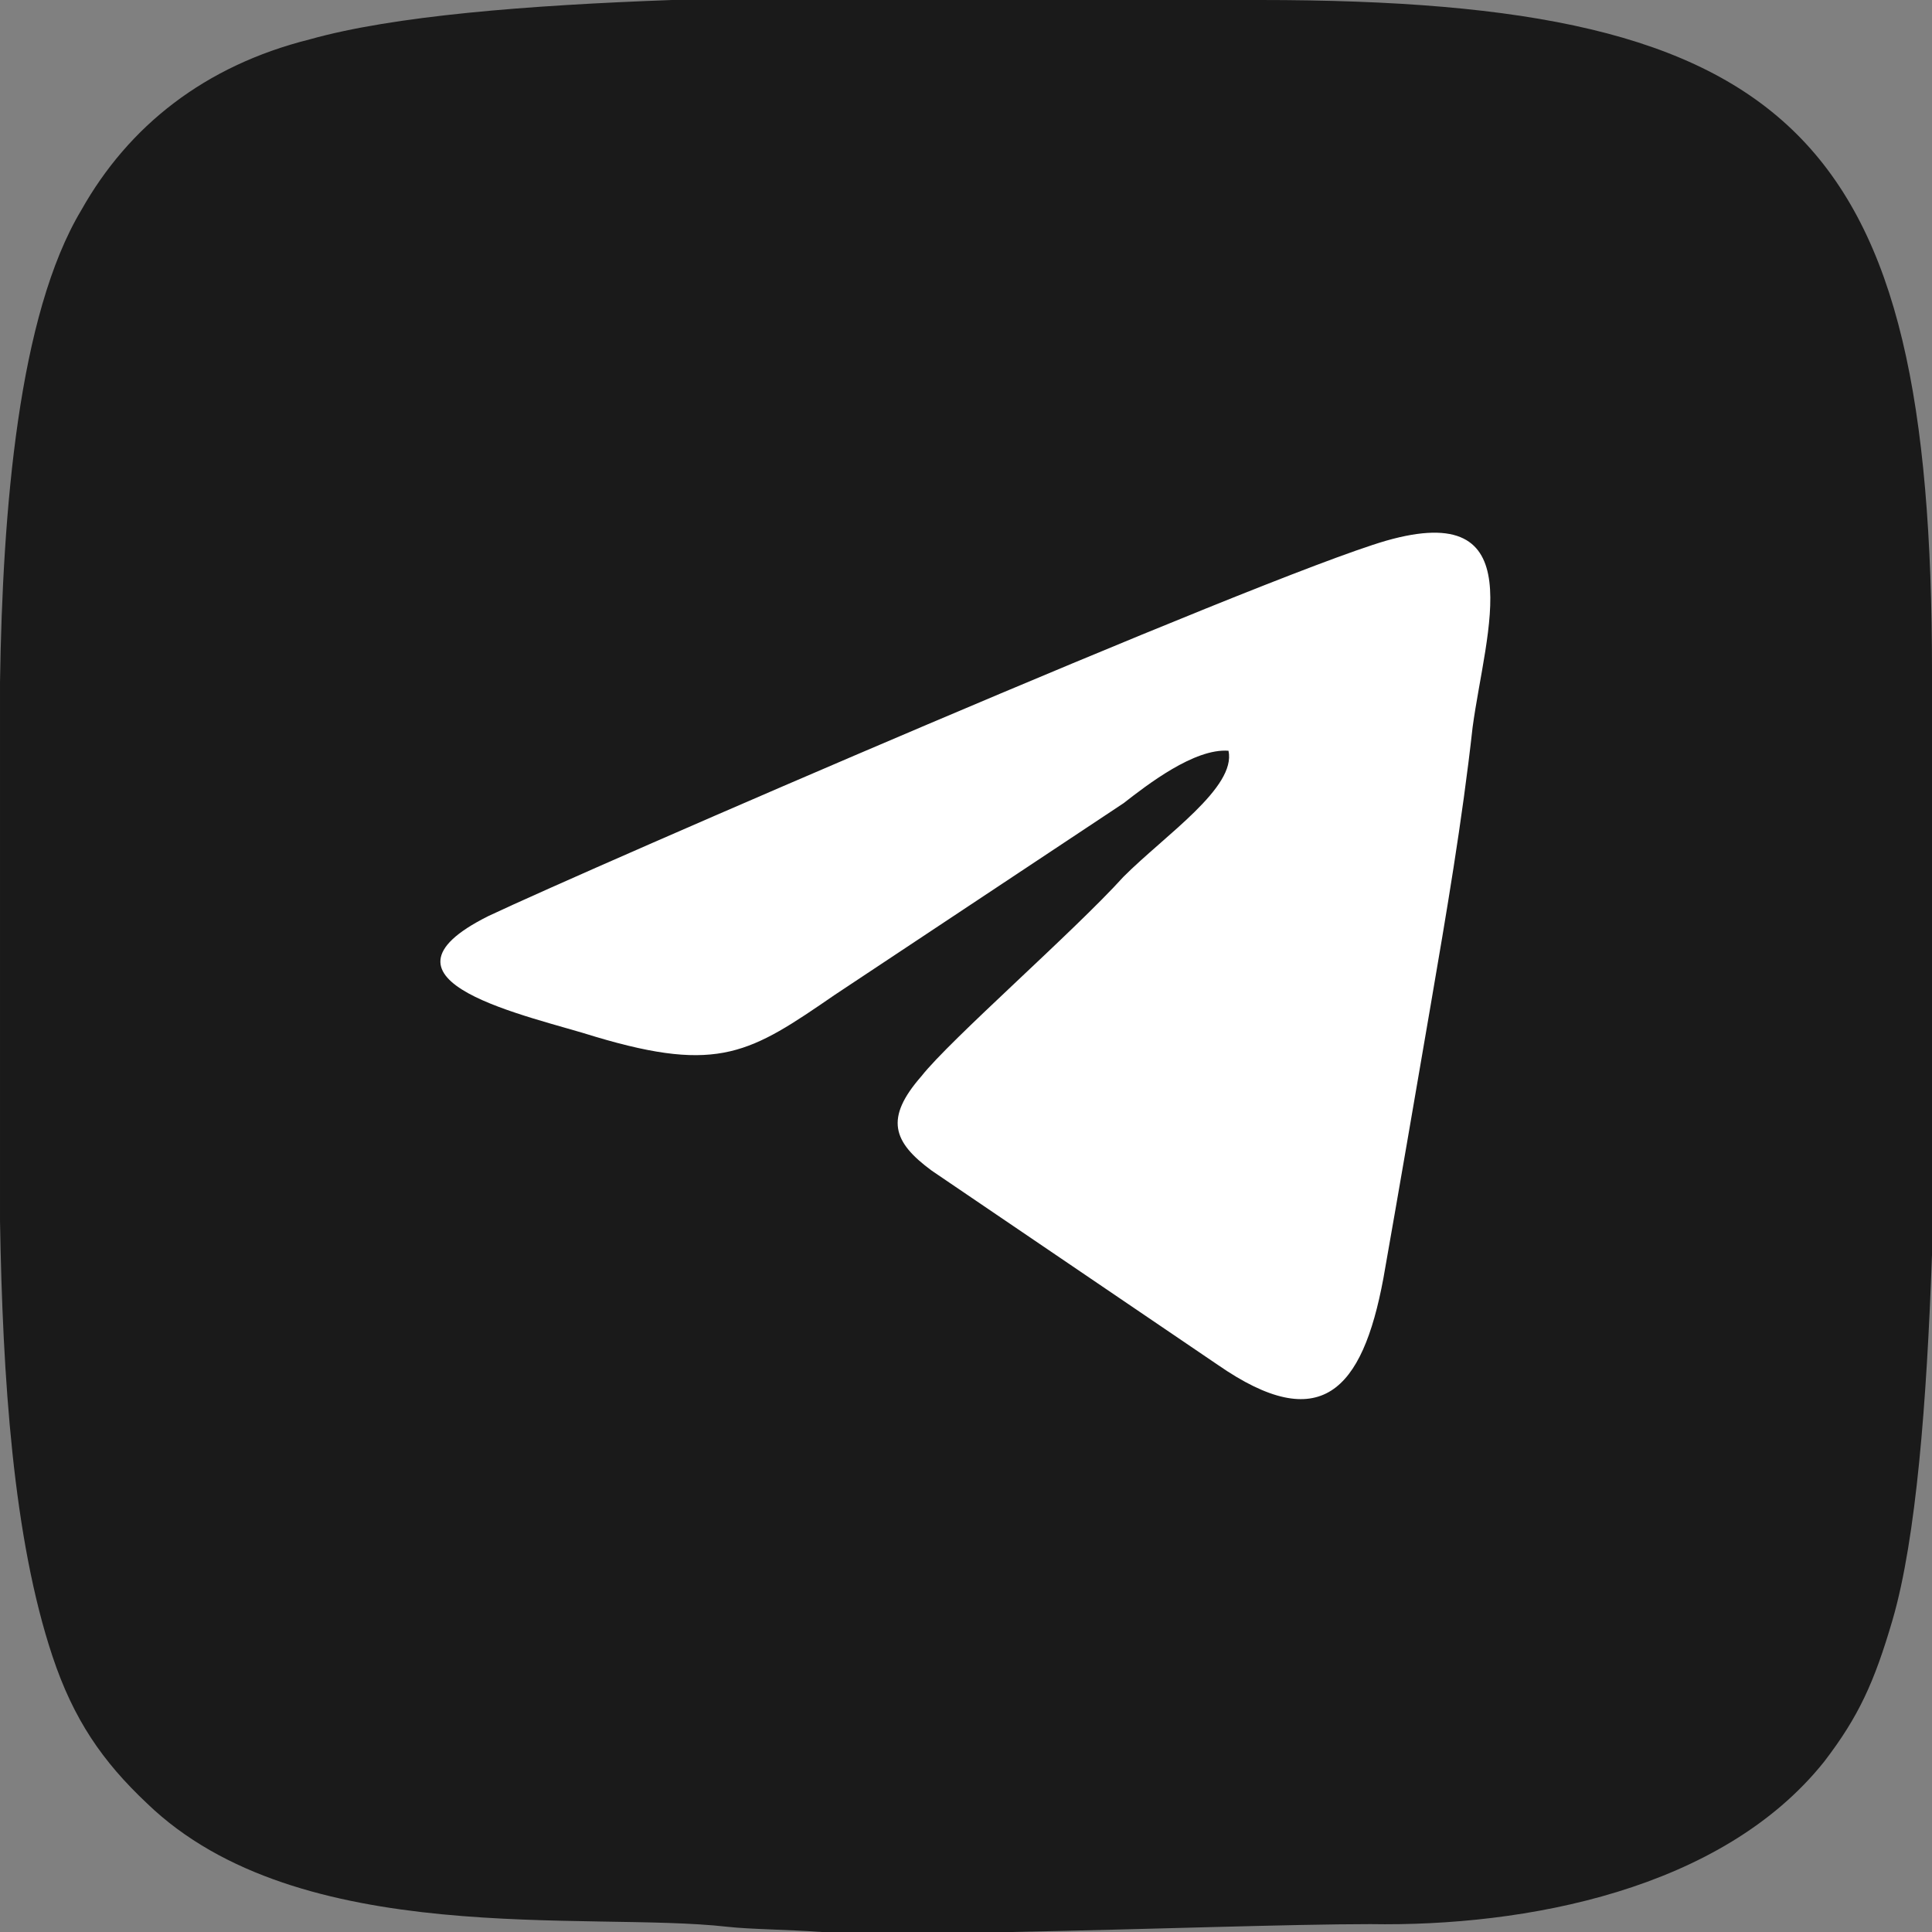 <?xml version="1.0" encoding="UTF-8"?>
<!DOCTYPE svg PUBLIC "-//W3C//DTD SVG 1.1//EN" "http://www.w3.org/Graphics/SVG/1.1/DTD/svg11.dtd">
<!-- Creator: CorelDRAW -->
<svg xmlns="http://www.w3.org/2000/svg" xml:space="preserve" width="100px" height="100px" version="1.1" style="shape-rendering:geometricPrecision; text-rendering:geometricPrecision; image-rendering:optimizeQuality; fill-rule:evenodd; clip-rule:evenodd"
viewBox="0 0 7.36 7.36"
 xmlns:xlink="http://www.w3.org/1999/xlink"
 xmlns:xodm="http://www.corel.com/coreldraw/odm/2003">
 <rect x="0" y="0" width="7.36" height="7.36" fill="#808080" stroke="none"/>
 <defs>
  <style type="text/css">
   <![CDATA[
    .fil0 {fill:#1A1A1A}
    .fil1 {fill:white}
   ]]>
  </style>
 </defs>
 <g id="Слой_x0020_1">
  <g id="_2467992629136">
   <path class="fil0" d="M2.56 0l2.24 0c2.04,0 2.56,0.51 2.56,2.56l0 2.22c-0.02,0.56 -0.06,1.08 -0.15,1.39 -0.07,0.24 -0.13,0.37 -0.26,0.54 -0.39,0.49 -1.14,0.63 -1.73,0.62 -0.3,0 -0.85,0.02 -1.37,0.03l-0.72 0c-0.14,-0.01 -0.27,-0.01 -0.36,-0.02 -0.53,-0.06 -1.63,0.09 -2.21,-0.47 -0.17,-0.16 -0.28,-0.32 -0.36,-0.56 -0.15,-0.45 -0.19,-1.06 -0.2,-1.66l0 -1.1 0 -0.95c0.01,-0.66 0.07,-1.4 0.31,-1.8 0.18,-0.32 0.47,-0.55 0.87,-0.65 0.32,-0.09 0.83,-0.13 1.38,-0.15z"/>
   <path class="fil1" d="M4.68 2.86c0.03,0.14 -0.24,0.32 -0.4,0.48 -0.19,0.21 -0.66,0.62 -0.77,0.76 -0.14,0.16 -0.11,0.25 0.04,0.36l1.09 0.74c0.39,0.27 0.55,0.1 0.63,-0.33 0.06,-0.34 0.12,-0.69 0.18,-1.04 0.06,-0.35 0.12,-0.7 0.16,-1.06 0.05,-0.37 0.23,-0.87 -0.33,-0.71 -0.48,0.14 -3.04,1.25 -3.42,1.43 -0.5,0.25 0.16,0.38 0.41,0.46 0.47,0.14 0.59,0.06 0.91,-0.16l1.1 -0.73c0.09,-0.07 0.27,-0.21 0.4,-0.2z"/>
  </g>
 </g>
</svg>
